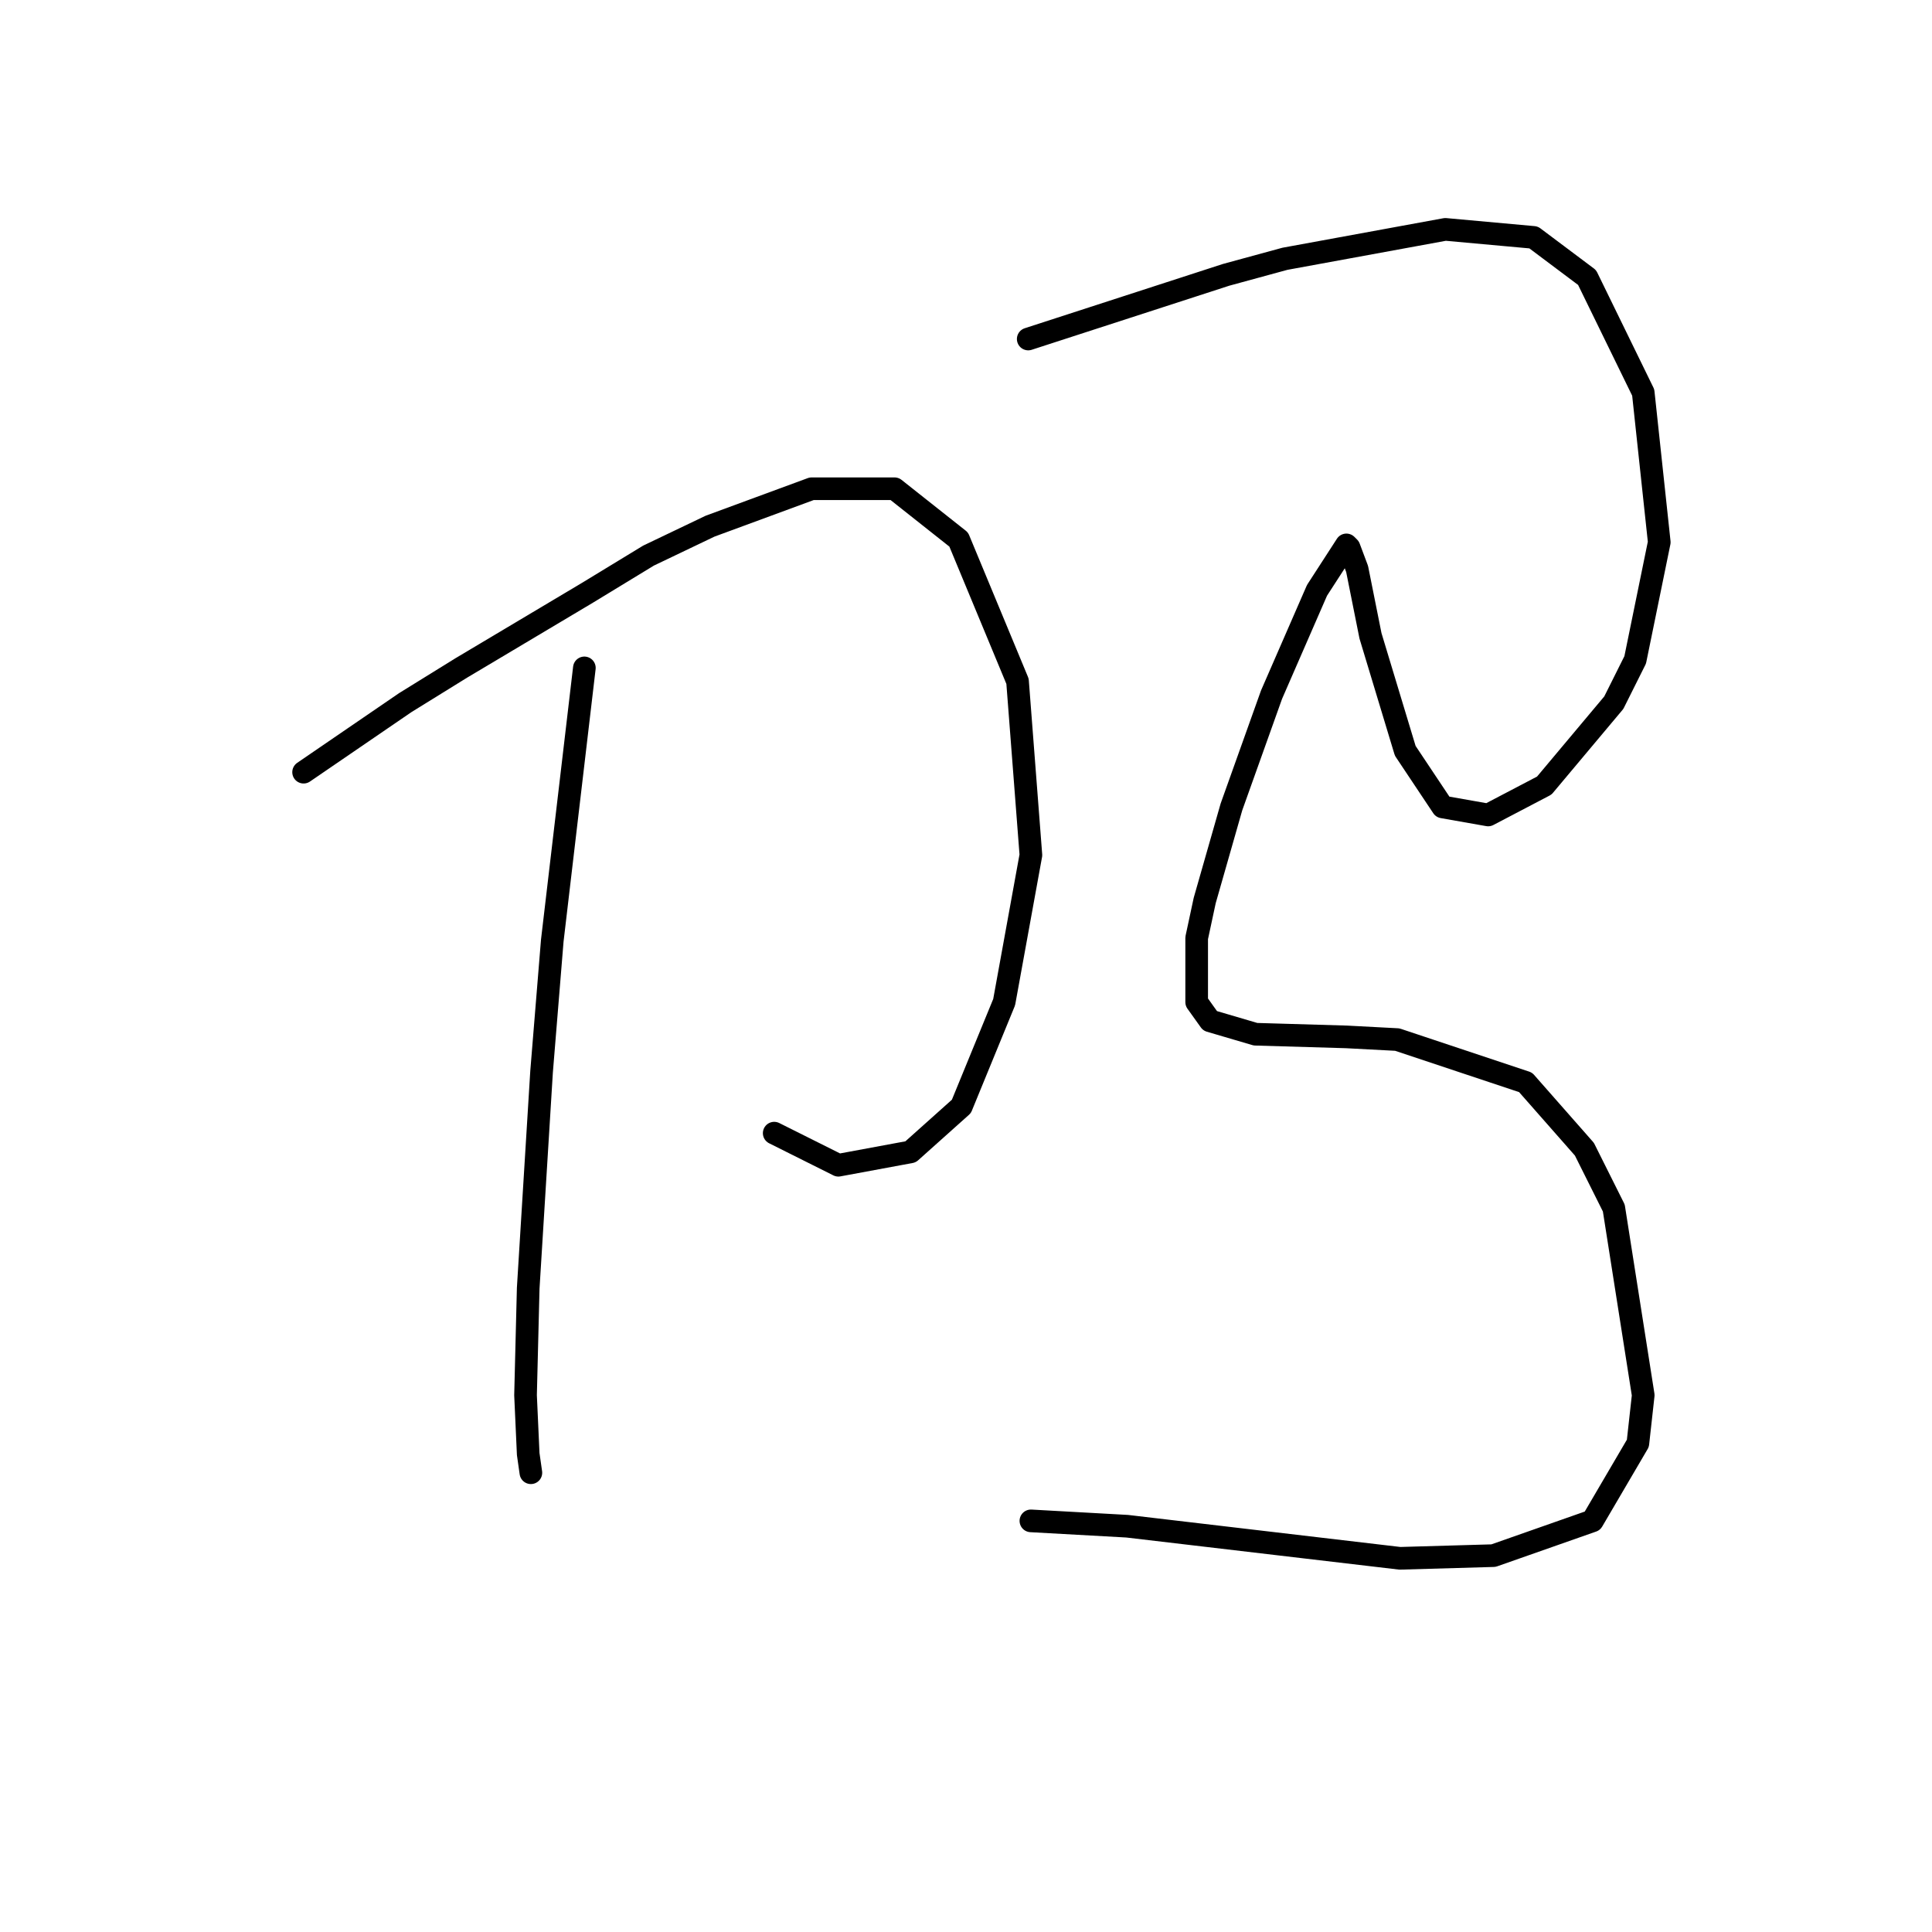 <?xml version="1.0" standalone="no"?>
    <svg width="256" height="256" xmlns="http://www.w3.org/2000/svg" version="1.1">
    <polyline stroke="black" stroke-width="3" stroke-linecap="round" fill="transparent" stroke-linejoin="round" points="40.229 102.318 46.96 97.712 53.692 93.106 61.133 88.5 77.785 78.58 85.934 73.619 94.083 69.722 107.547 64.762 118.53 64.762 127.033 71.493 134.828 90.272 136.599 113.301 133.056 132.788 127.388 146.606 120.656 152.629 111.09 154.401 102.586 150.149 102.586 150.149 " />
        <polyline stroke="black" stroke-width="3" stroke-linecap="round" fill="transparent" stroke-linejoin="round" points="77.431 88.5 75.305 106.57 73.179 124.639 71.762 142 69.99 170.699 69.636 184.871 69.99 192.666 70.344 195.146 70.344 195.146 " />
        <polyline stroke="black" stroke-width="3" stroke-linecap="round" fill="transparent" stroke-linejoin="round" points="136.245 44.921 149.354 40.669 162.464 36.417 170.258 34.291 191.517 30.394 203.209 31.457 210.295 36.772 217.735 52.007 219.861 71.848 216.672 87.437 213.838 93.106 204.626 104.09 197.186 107.987 191.162 106.924 186.202 99.484 181.596 84.248 179.825 75.391 178.762 72.556 178.407 72.202 174.51 78.225 168.487 92.043 163.172 106.924 159.629 119.325 158.566 124.285 158.566 132.788 160.338 135.268 166.361 137.04 178.407 137.394 185.139 137.749 202.146 143.417 209.941 152.275 213.838 160.07 217.735 184.871 217.027 191.249 211.004 201.523 197.894 206.129 185.494 206.484 149.354 202.232 136.599 201.523 136.599 201.523 " />
        </svg>